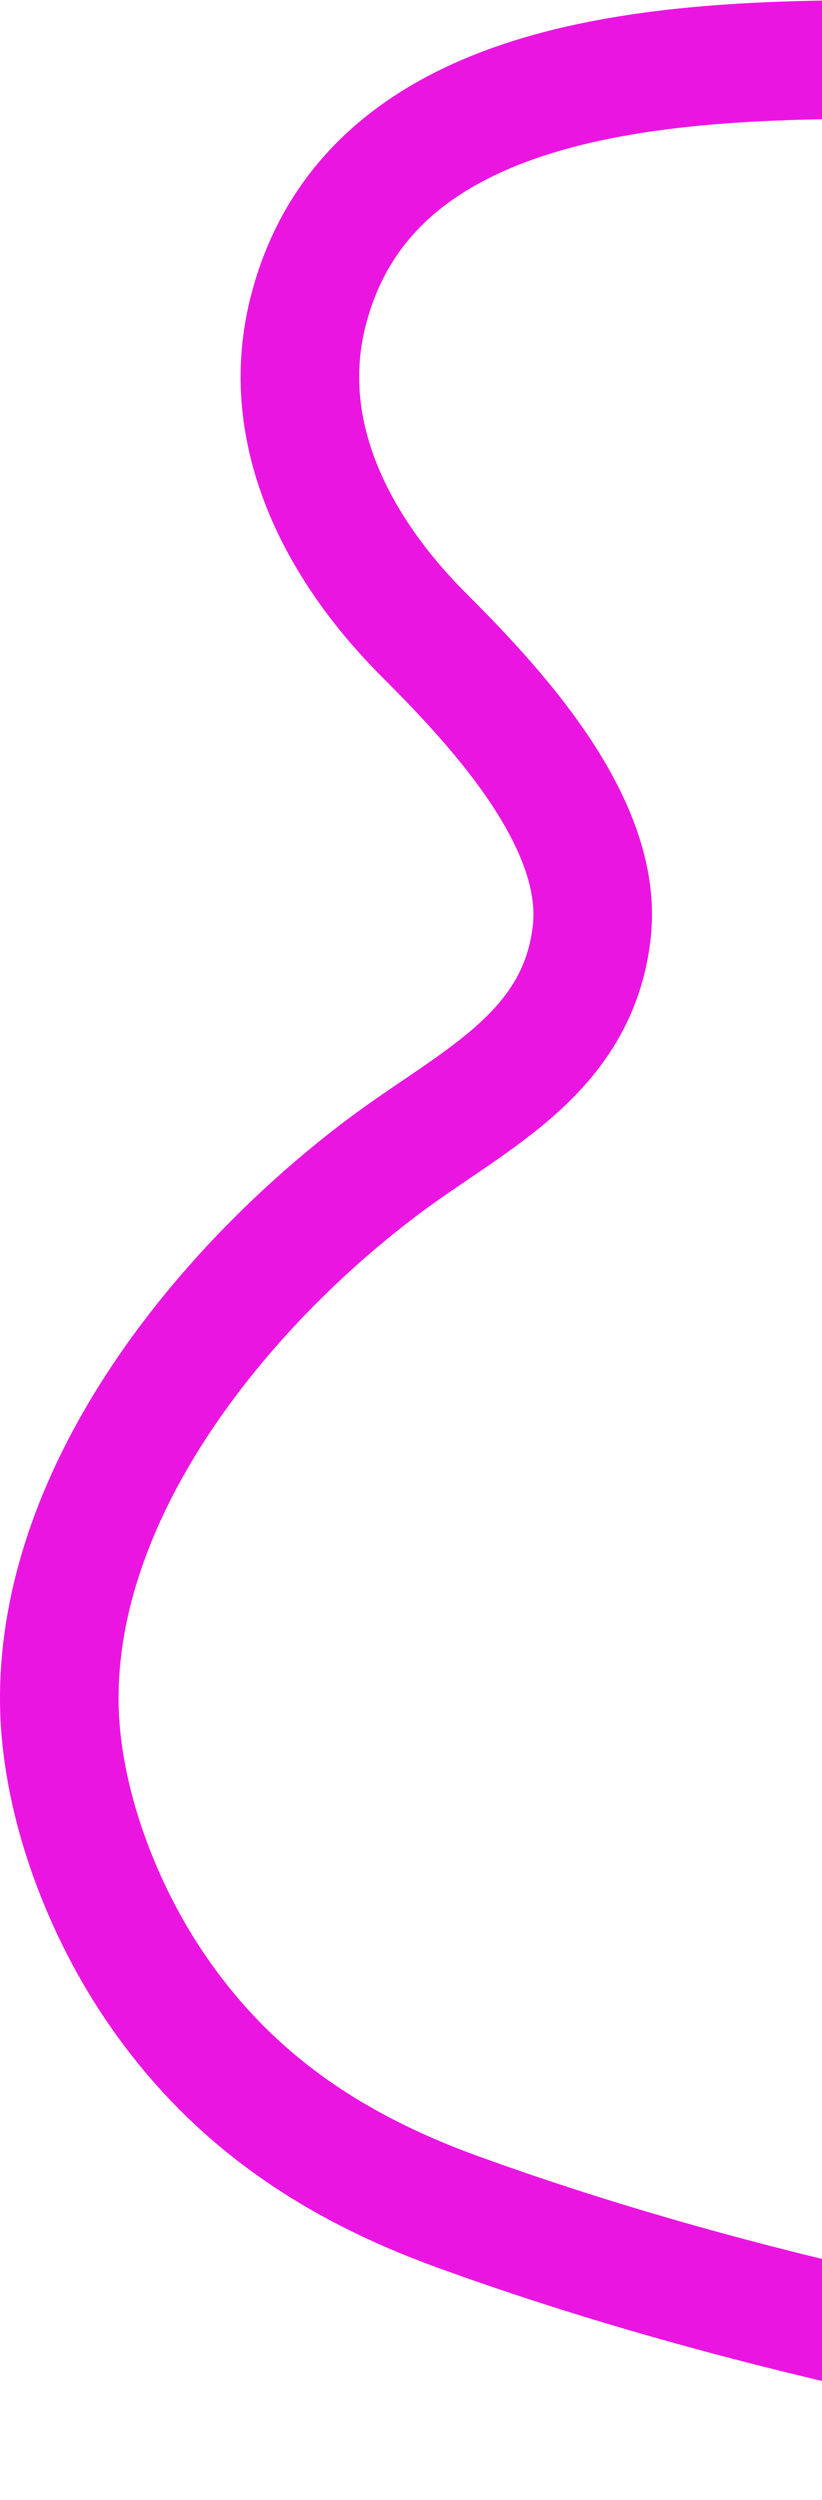 <svg width="208" height="632" viewBox="0 0 208 632" fill="none" xmlns="http://www.w3.org/2000/svg">
<path d="M232.438 15.001C178.839 15.001 94.105 14.172 77.895 79.013C70.205 109.771 85.572 138.815 107.157 160.4C124.981 178.223 152.947 207.813 149.731 235.69C146.152 266.703 119.48 278.039 97.098 294.826C56.522 325.258 15 376.063 15 429.353C15 453.976 25.059 481.019 38.573 501.29C57.739 530.04 83.469 547.411 115.692 559.105C199.989 589.696 288.514 604.086 376.923 616.716" stroke="#EB15E2" stroke-width="30" stroke-linecap="round"/>
</svg>
